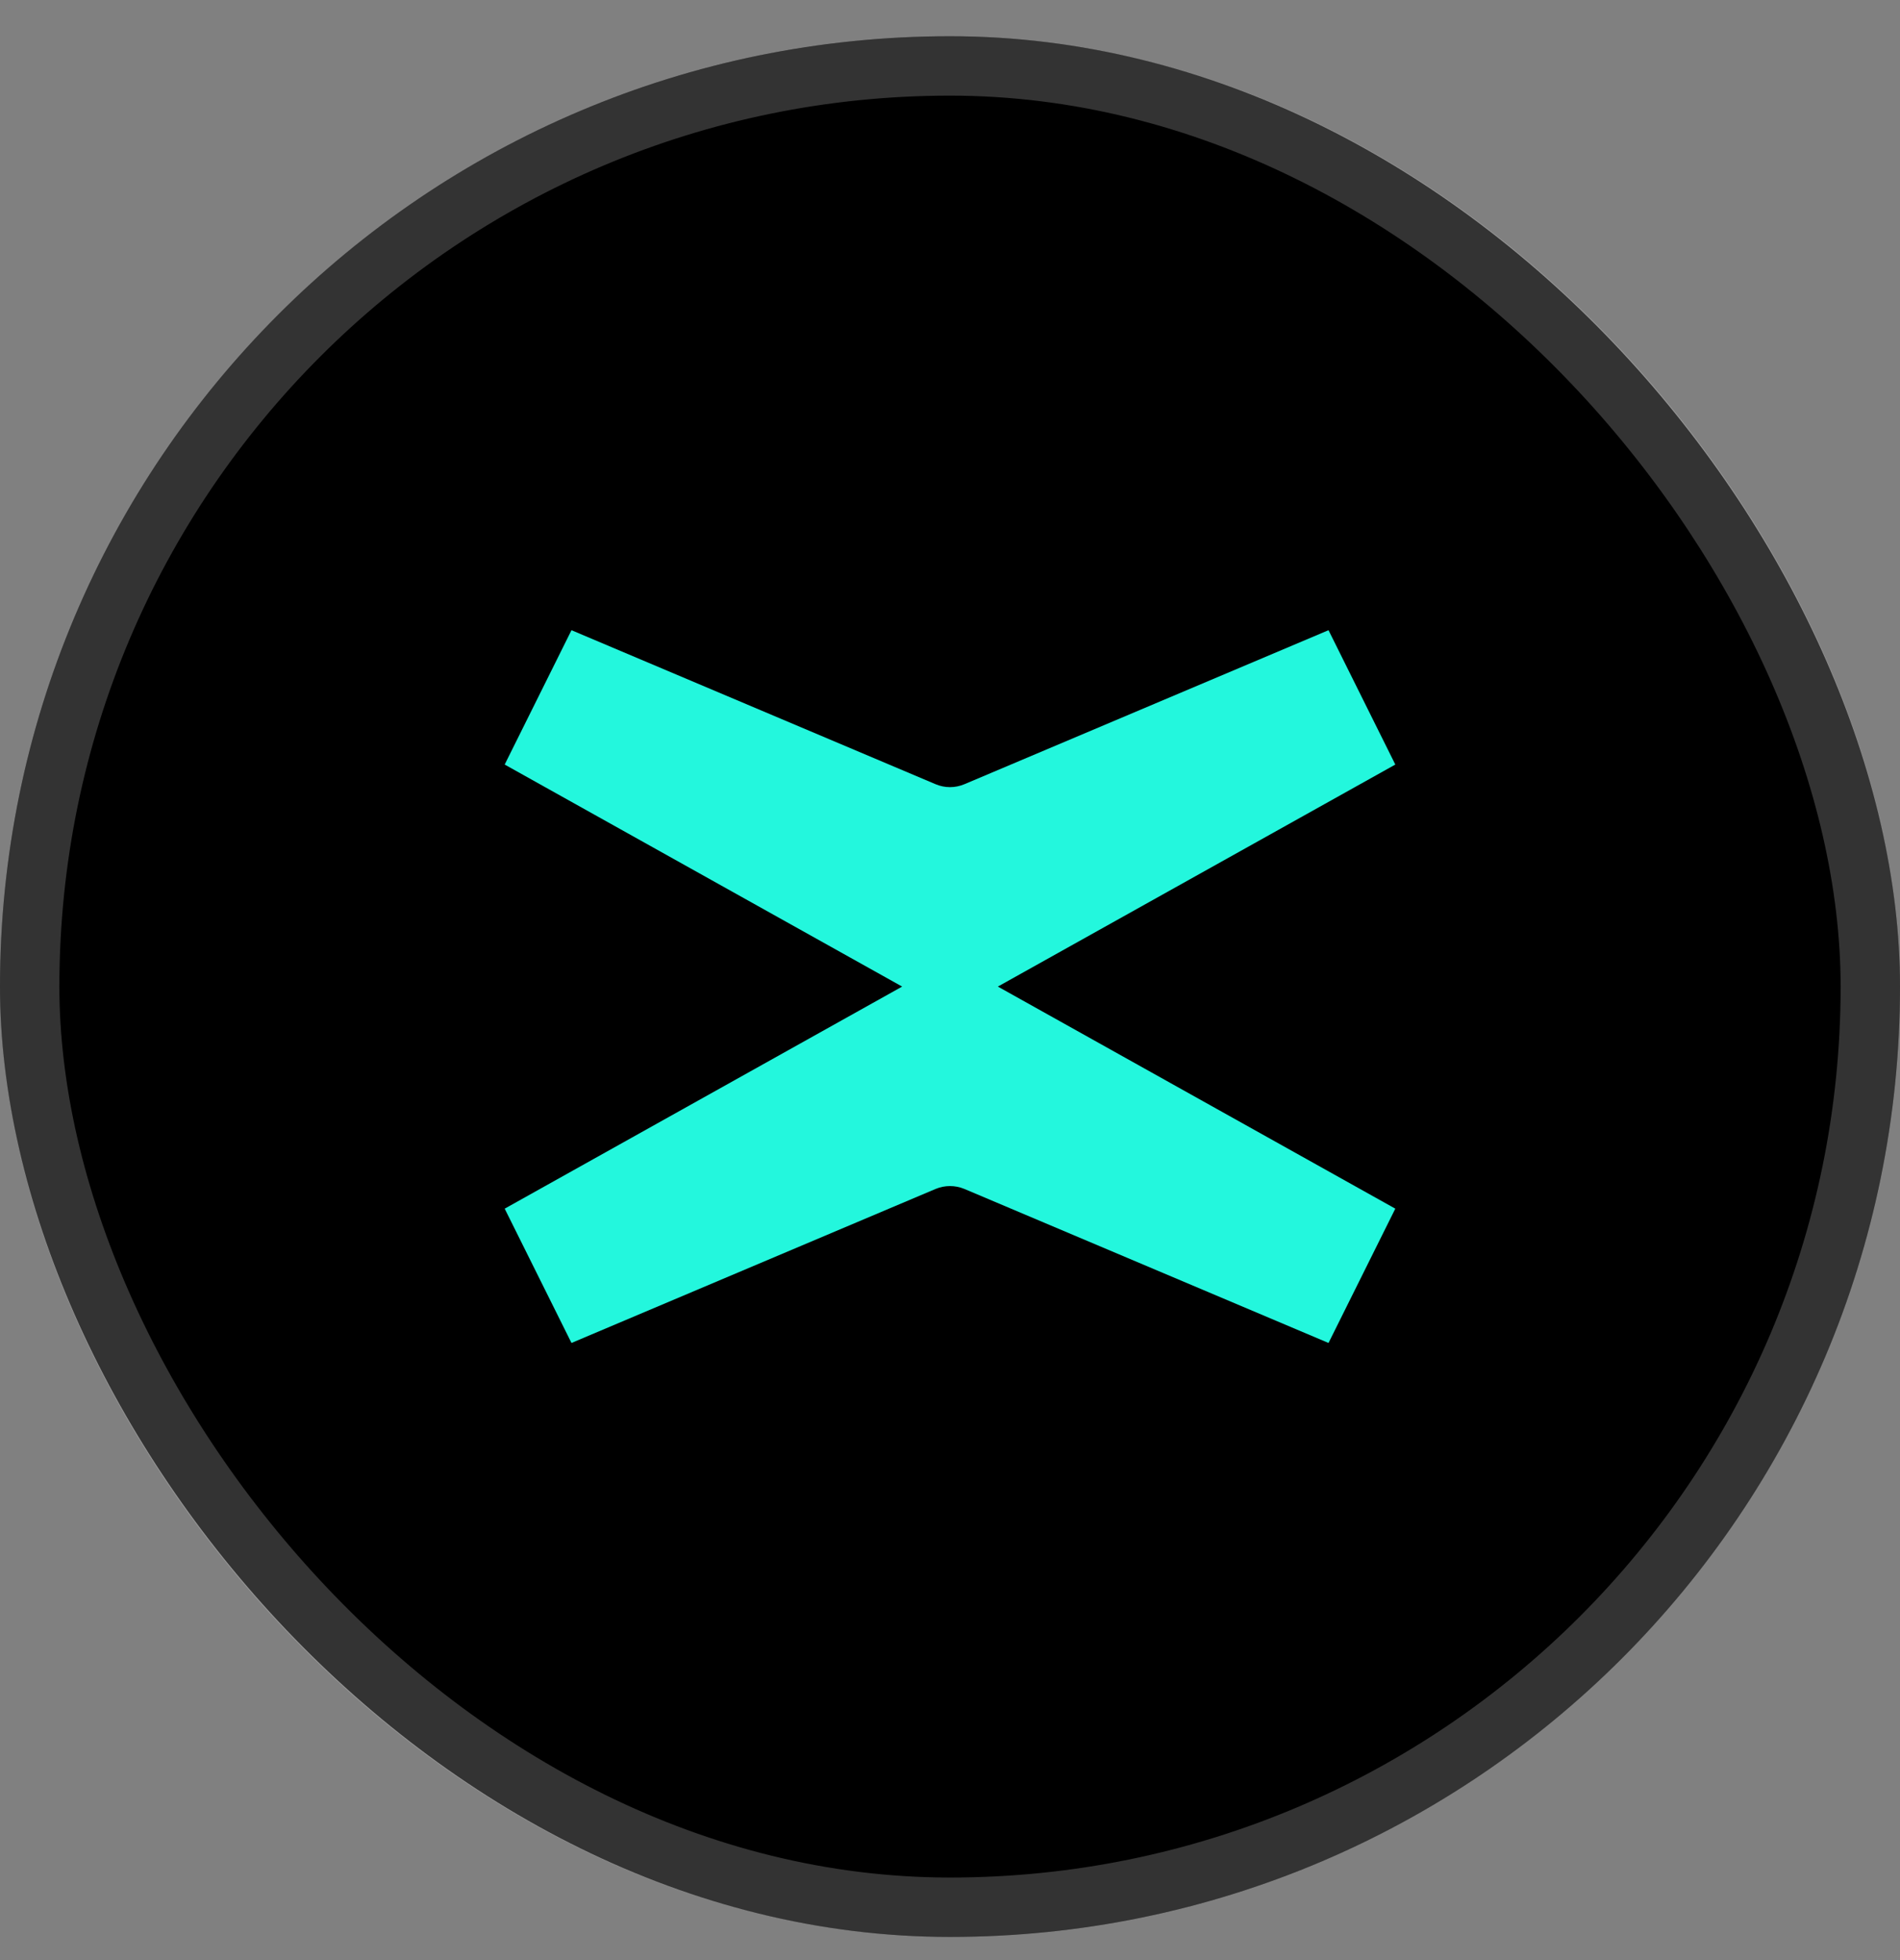 <svg width="32" height="33" viewBox="0 0 32 33" fill="none" xmlns="http://www.w3.org/2000/svg">
<rect x="0" y="0" width="32" height="33" fill="#808080" stroke="none"/>
<g clip-path="url(#clip0_1729_61371)">
<rect y="0.61" width="32" height="32" rx="16" fill="black"/>
<path d="M16.806 16.61L23.5 12.872L22.375 10.61L16.245 13.202C16.087 13.269 15.912 13.269 15.755 13.202L9.625 10.61L8.5 12.872L15.194 16.61L8.5 20.349L9.625 22.61L15.755 20.018C15.912 19.952 16.087 19.952 16.245 20.018L22.375 22.61L23.5 20.349L16.806 16.61Z" fill="#23F7DD"/>
</g>
<rect x="0.5" y="1.11" width="31" height="31" rx="15.5" stroke="white" stroke-opacity="0.2"/>
<defs>
<clipPath id="clip0_1729_61371">
<rect y="0.61" width="32" height="32" rx="16" fill="white"/>
</clipPath>
</defs>
</svg>

